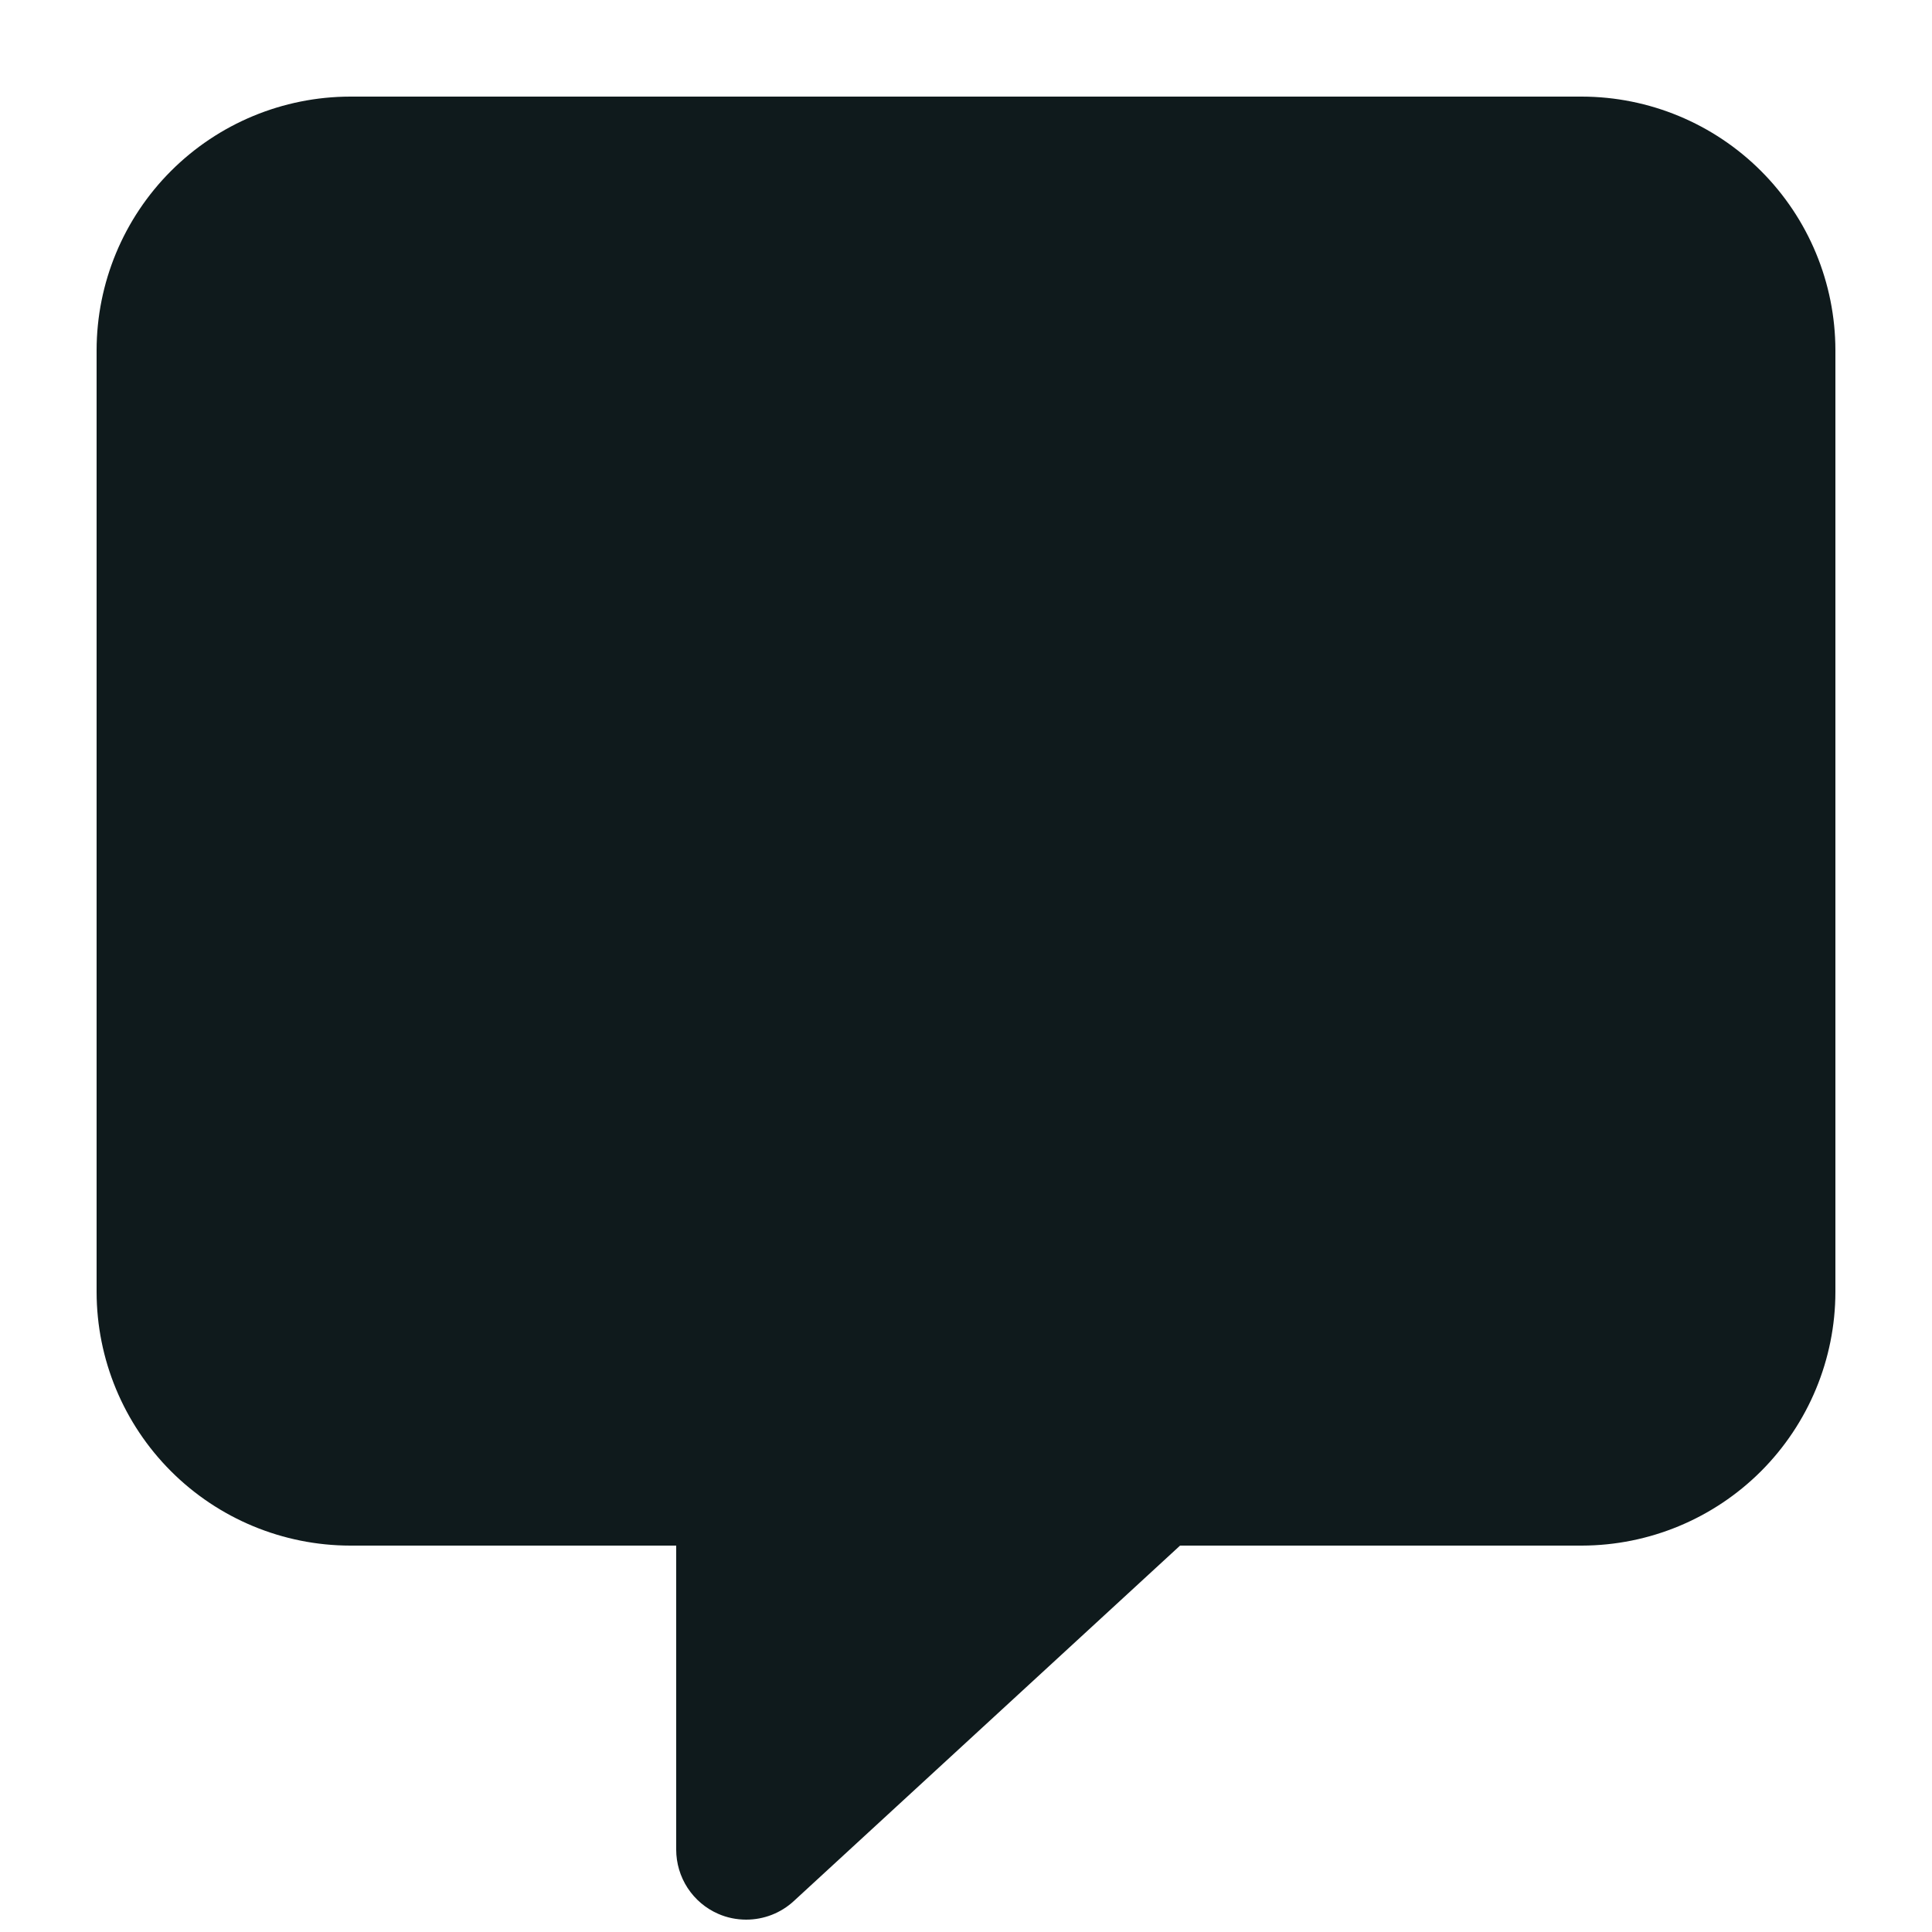 <svg width="20" height="20" viewBox="0 0 20 20" fill="none" xmlns="http://www.w3.org/2000/svg">
<path d="M16.375 1H3.625C2.929 1.001 2.262 1.278 1.77 1.77C1.278 2.262 1.001 2.929 1 3.625V13.375C1.001 14.071 1.278 14.738 1.77 15.23C2.262 15.722 2.929 15.999 3.625 16H7V19.147C7 19.288 7.041 19.426 7.118 19.544C7.196 19.663 7.306 19.756 7.435 19.812C7.526 19.852 7.625 19.872 7.725 19.872C7.907 19.872 8.082 19.804 8.216 19.681L12.216 16H16.377C17.073 15.998 17.739 15.721 18.231 15.229C18.722 14.737 18.999 14.07 19 13.375V3.625C18.999 2.929 18.722 2.262 18.23 1.77C17.738 1.278 17.071 1.001 16.375 1Z" fill="#0F1A1C"/>
</svg>
